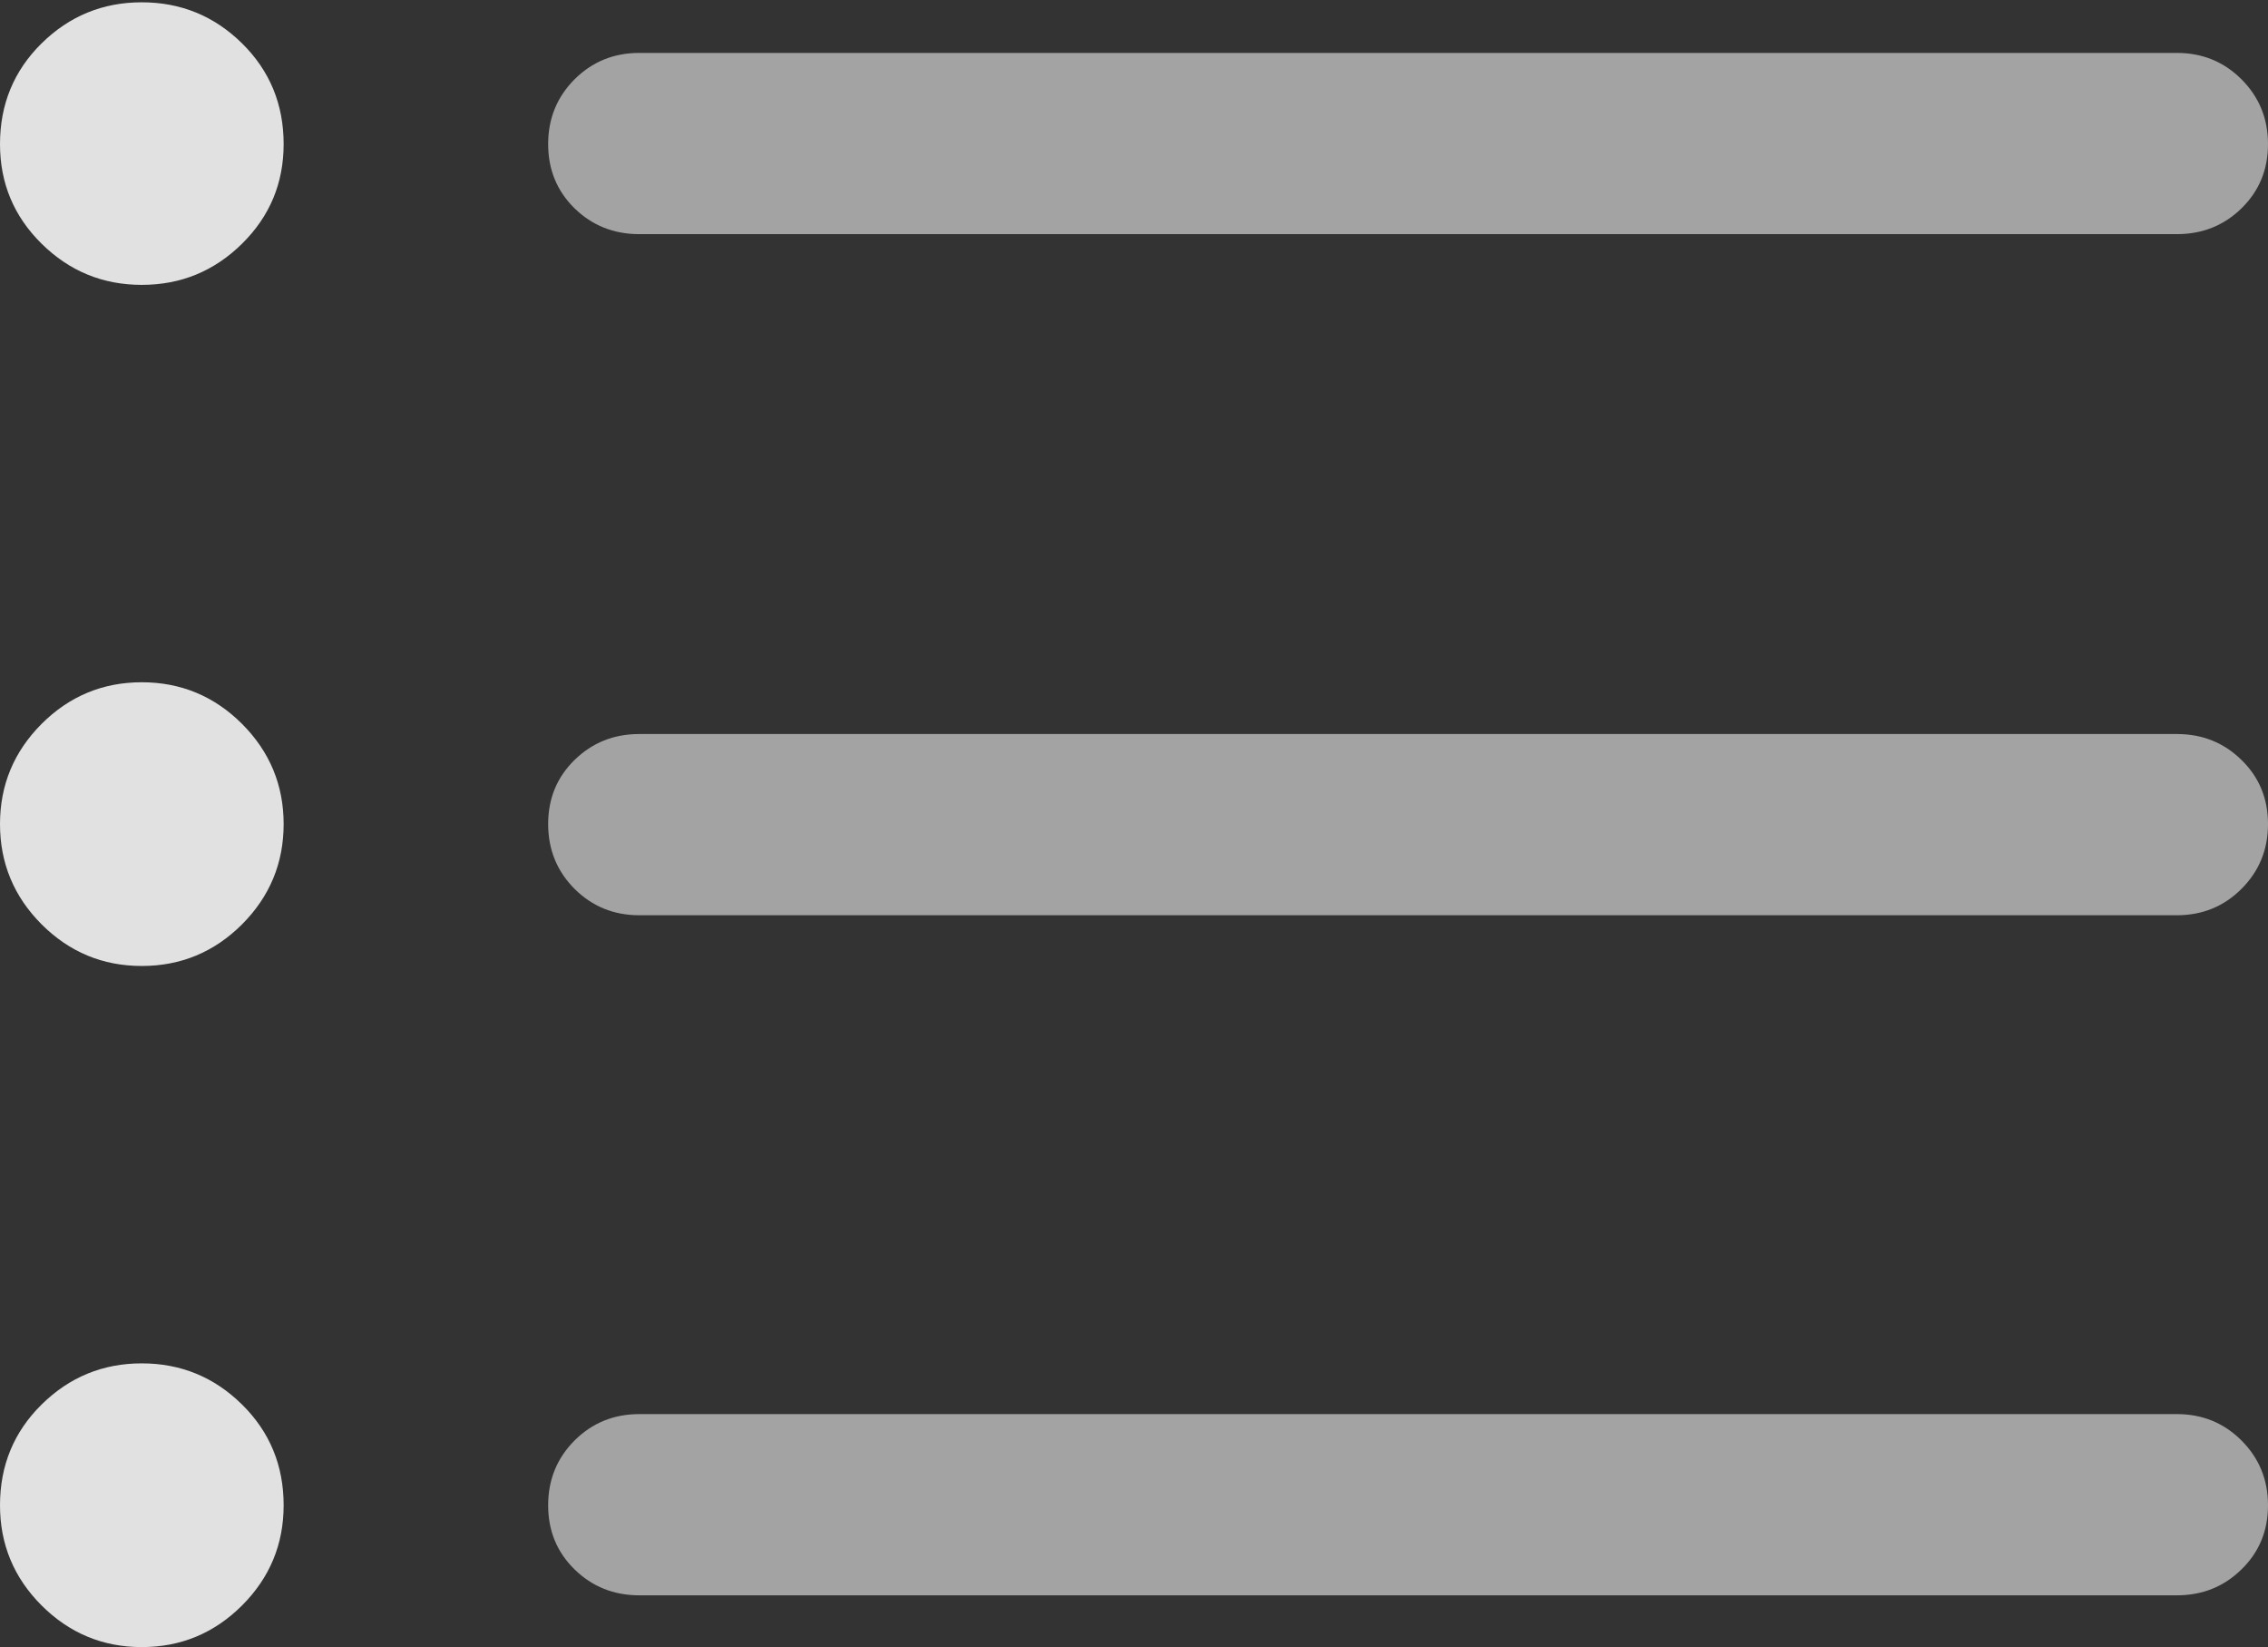 <?xml version="1.0" encoding="UTF-8"?>
<!--Generator: Apple Native CoreSVG 175.5-->
<!DOCTYPE svg
PUBLIC "-//W3C//DTD SVG 1.1//EN"
       "http://www.w3.org/Graphics/SVG/1.1/DTD/svg11.dtd">
<svg version="1.1" xmlns="http://www.w3.org/2000/svg" xmlns:xlink="http://www.w3.org/1999/xlink" width="19.678" height="14.287">
 <rect width="100%" height="100%" fill="#333333" stroke="none"/>
 <g>
  <rect height="14.287" opacity="0" width="19.678" x="0" y="0"/>
  <path d="M5.547 2.031L18.887 2.031Q19.219 2.031 19.448 1.807Q19.678 1.582 19.678 1.25Q19.678 0.918 19.448 0.688Q19.219 0.459 18.887 0.459L5.547 0.459Q5.215 0.459 4.985 0.688Q4.756 0.918 4.756 1.25Q4.756 1.582 4.985 1.807Q5.215 2.031 5.547 2.031ZM5.547 7.939L18.887 7.939Q19.219 7.939 19.448 7.71Q19.678 7.48 19.678 7.148Q19.678 6.816 19.448 6.592Q19.219 6.367 18.887 6.367L5.547 6.367Q5.215 6.367 4.985 6.592Q4.756 6.816 4.756 7.148Q4.756 7.48 4.985 7.71Q5.215 7.939 5.547 7.939ZM5.547 13.838L18.887 13.838Q19.219 13.838 19.448 13.613Q19.678 13.389 19.678 13.057Q19.678 12.725 19.448 12.495Q19.219 12.266 18.887 12.266L5.547 12.266Q5.215 12.266 4.985 12.495Q4.756 12.725 4.756 13.057Q4.756 13.389 4.985 13.613Q5.215 13.838 5.547 13.838Z" fill="rgba(255,255,255,0.55)"/>
  <path d="M1.23 2.471Q1.738 2.471 2.1 2.114Q2.461 1.758 2.461 1.25Q2.461 0.732 2.1 0.376Q1.738 0.02 1.23 0.02Q0.723 0.02 0.361 0.376Q0 0.732 0 1.25Q0 1.758 0.361 2.114Q0.723 2.471 1.23 2.471ZM1.23 8.379Q1.738 8.379 2.1 8.018Q2.461 7.656 2.461 7.148Q2.461 6.641 2.1 6.279Q1.738 5.918 1.23 5.918Q0.723 5.918 0.361 6.279Q0 6.641 0 7.148Q0 7.656 0.361 8.018Q0.723 8.379 1.23 8.379ZM1.23 14.287Q1.738 14.287 2.1 13.926Q2.461 13.565 2.461 13.057Q2.461 12.539 2.1 12.183Q1.738 11.826 1.23 11.826Q0.723 11.826 0.361 12.183Q0 12.539 0 13.057Q0 13.565 0.361 13.926Q0.723 14.287 1.23 14.287Z" fill="rgba(255,255,255,0.85)"/>
 </g>
</svg>
